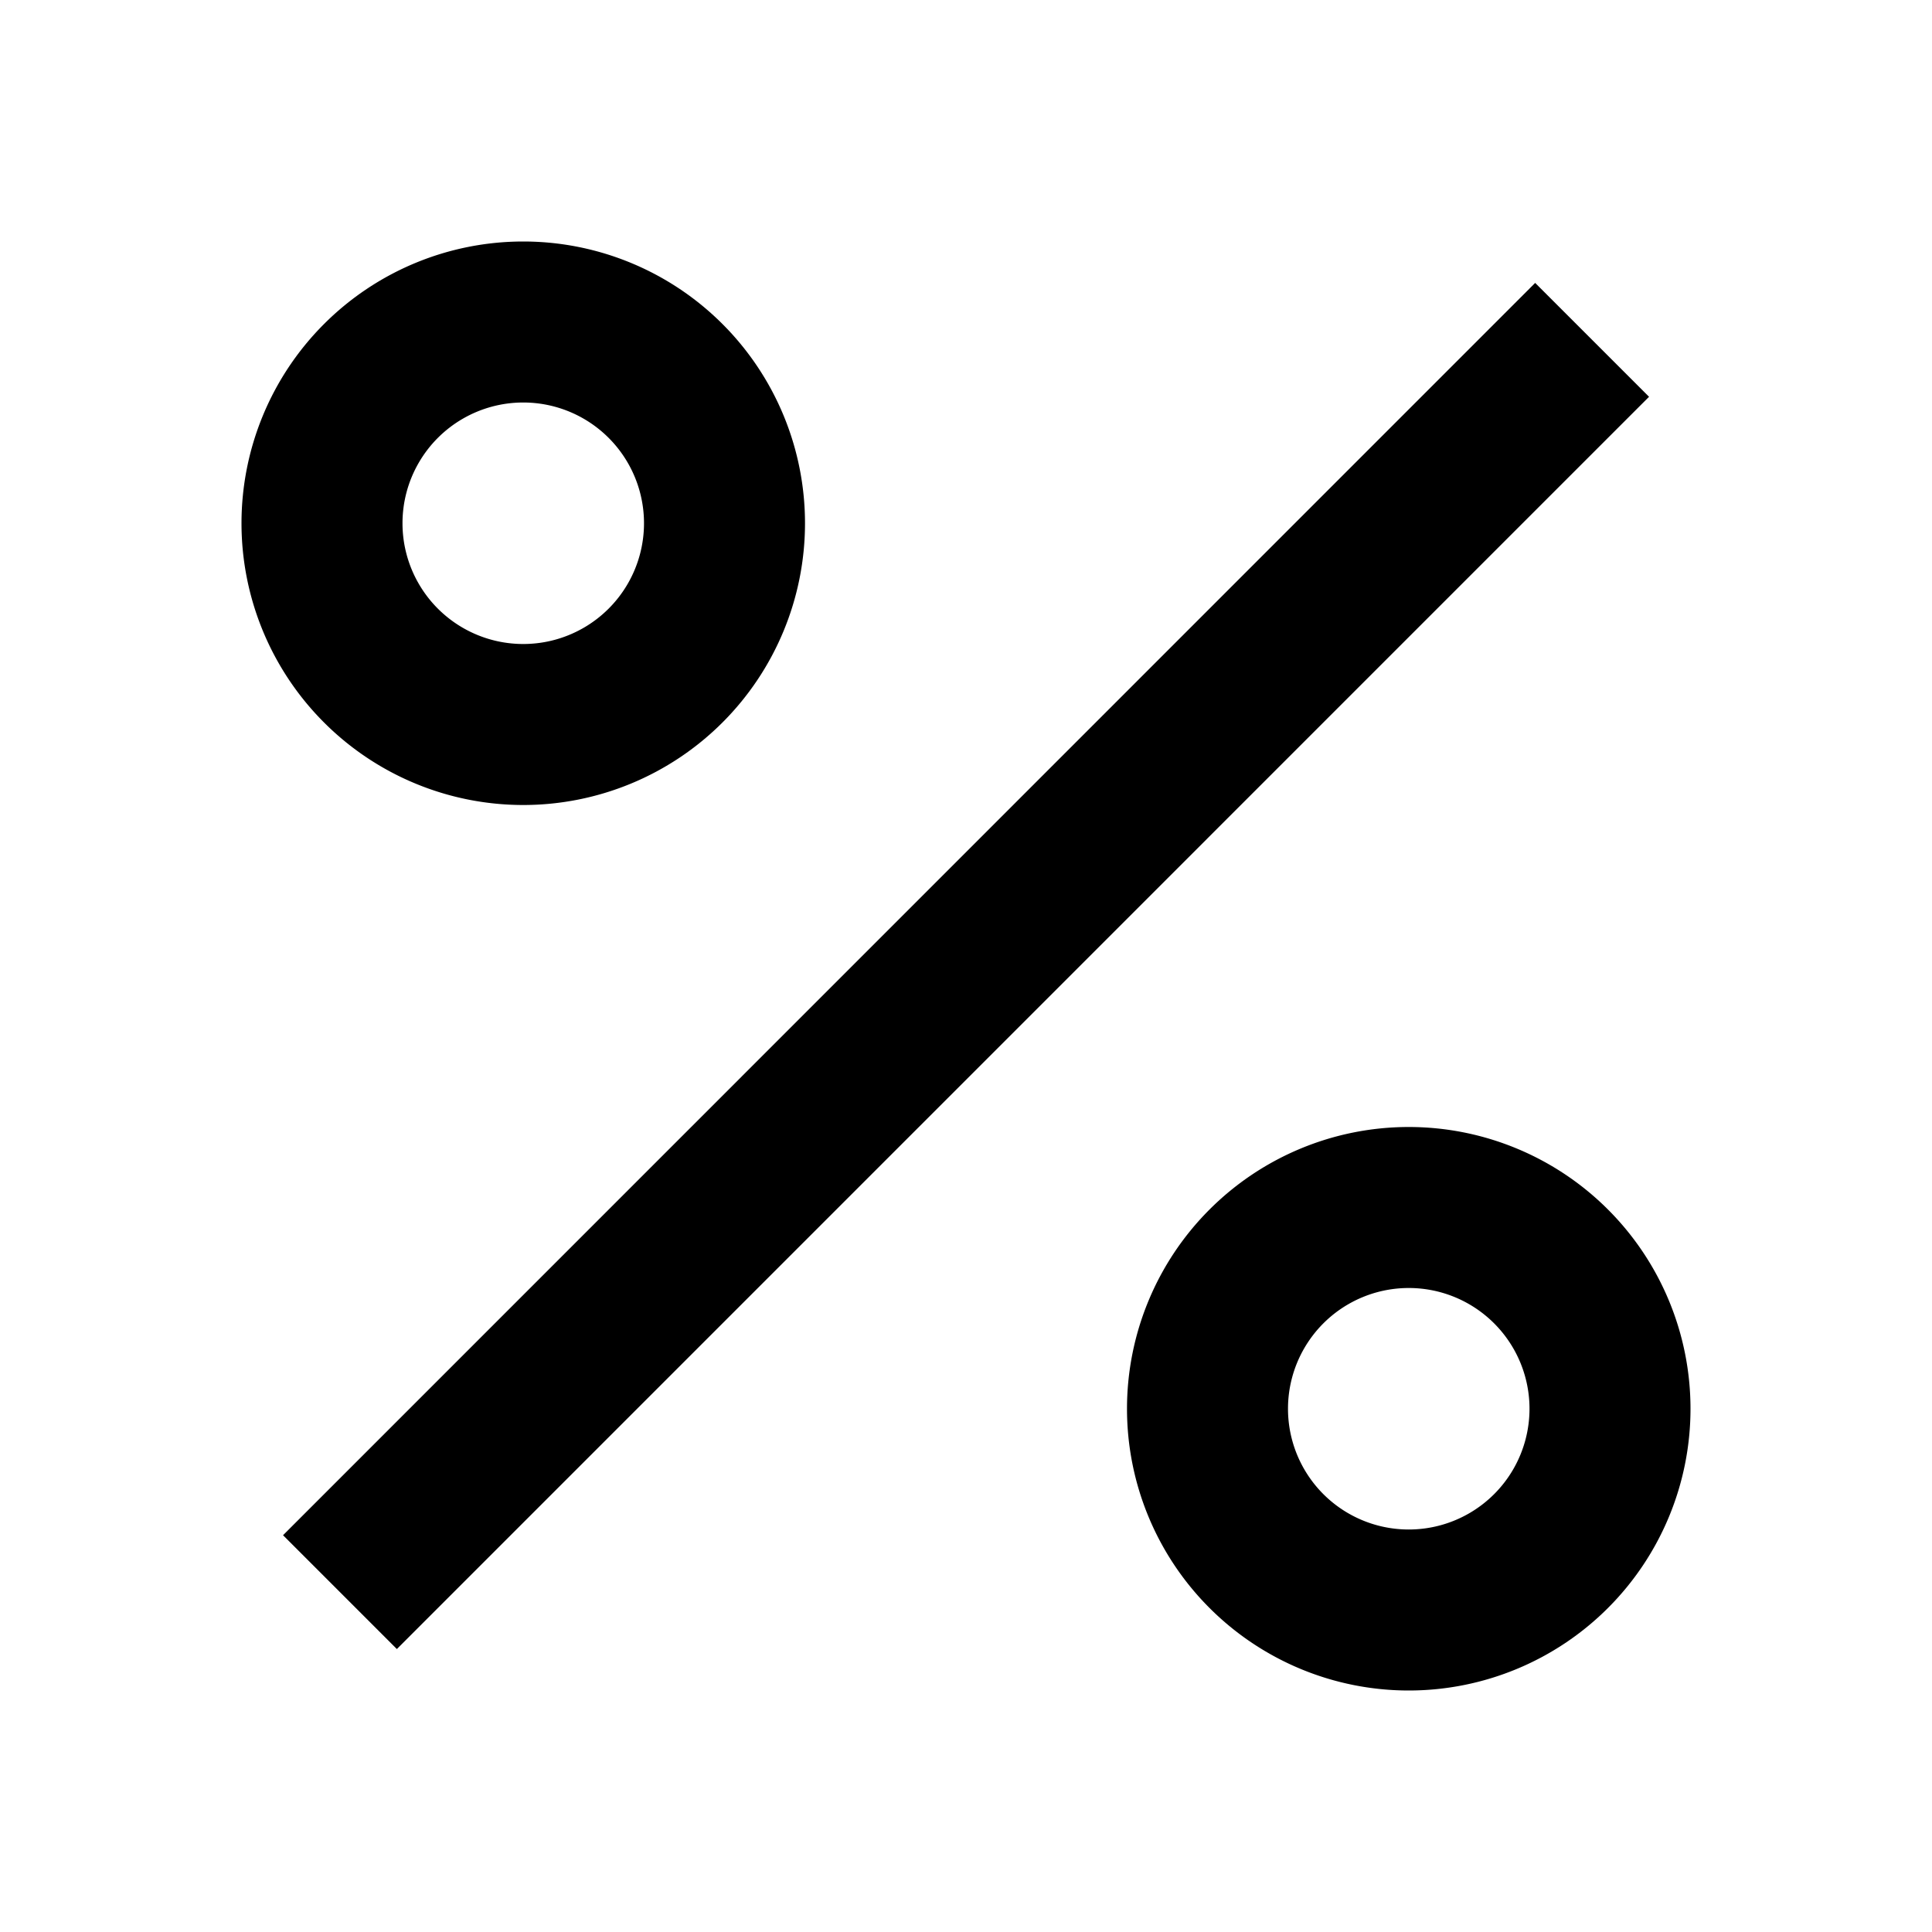<svg t="1649899139571" class="icon" viewBox="0 0 1024 1024" version="1.1" xmlns="http://www.w3.org/2000/svg" p-id="26178" width="200" height="200"><path d="M746.667 896a149.333 149.333 0 1 1 0-298.667 149.333 149.333 0 0 1 0 298.667z m0-85.333a64 64 0 1 0 0-128 64 64 0 0 0 0 128z m-469.333-384a149.333 149.333 0 1 1 0-298.667 149.333 149.333 0 0 1 0 298.667z m0-85.333a64 64 0 1 0 0-128 64 64 0 0 0 0 128z m536.363-191.36l60.331 60.331L210.347 874.027l-60.331-60.331L813.653 149.973z" p-id="26179"></path></svg>
